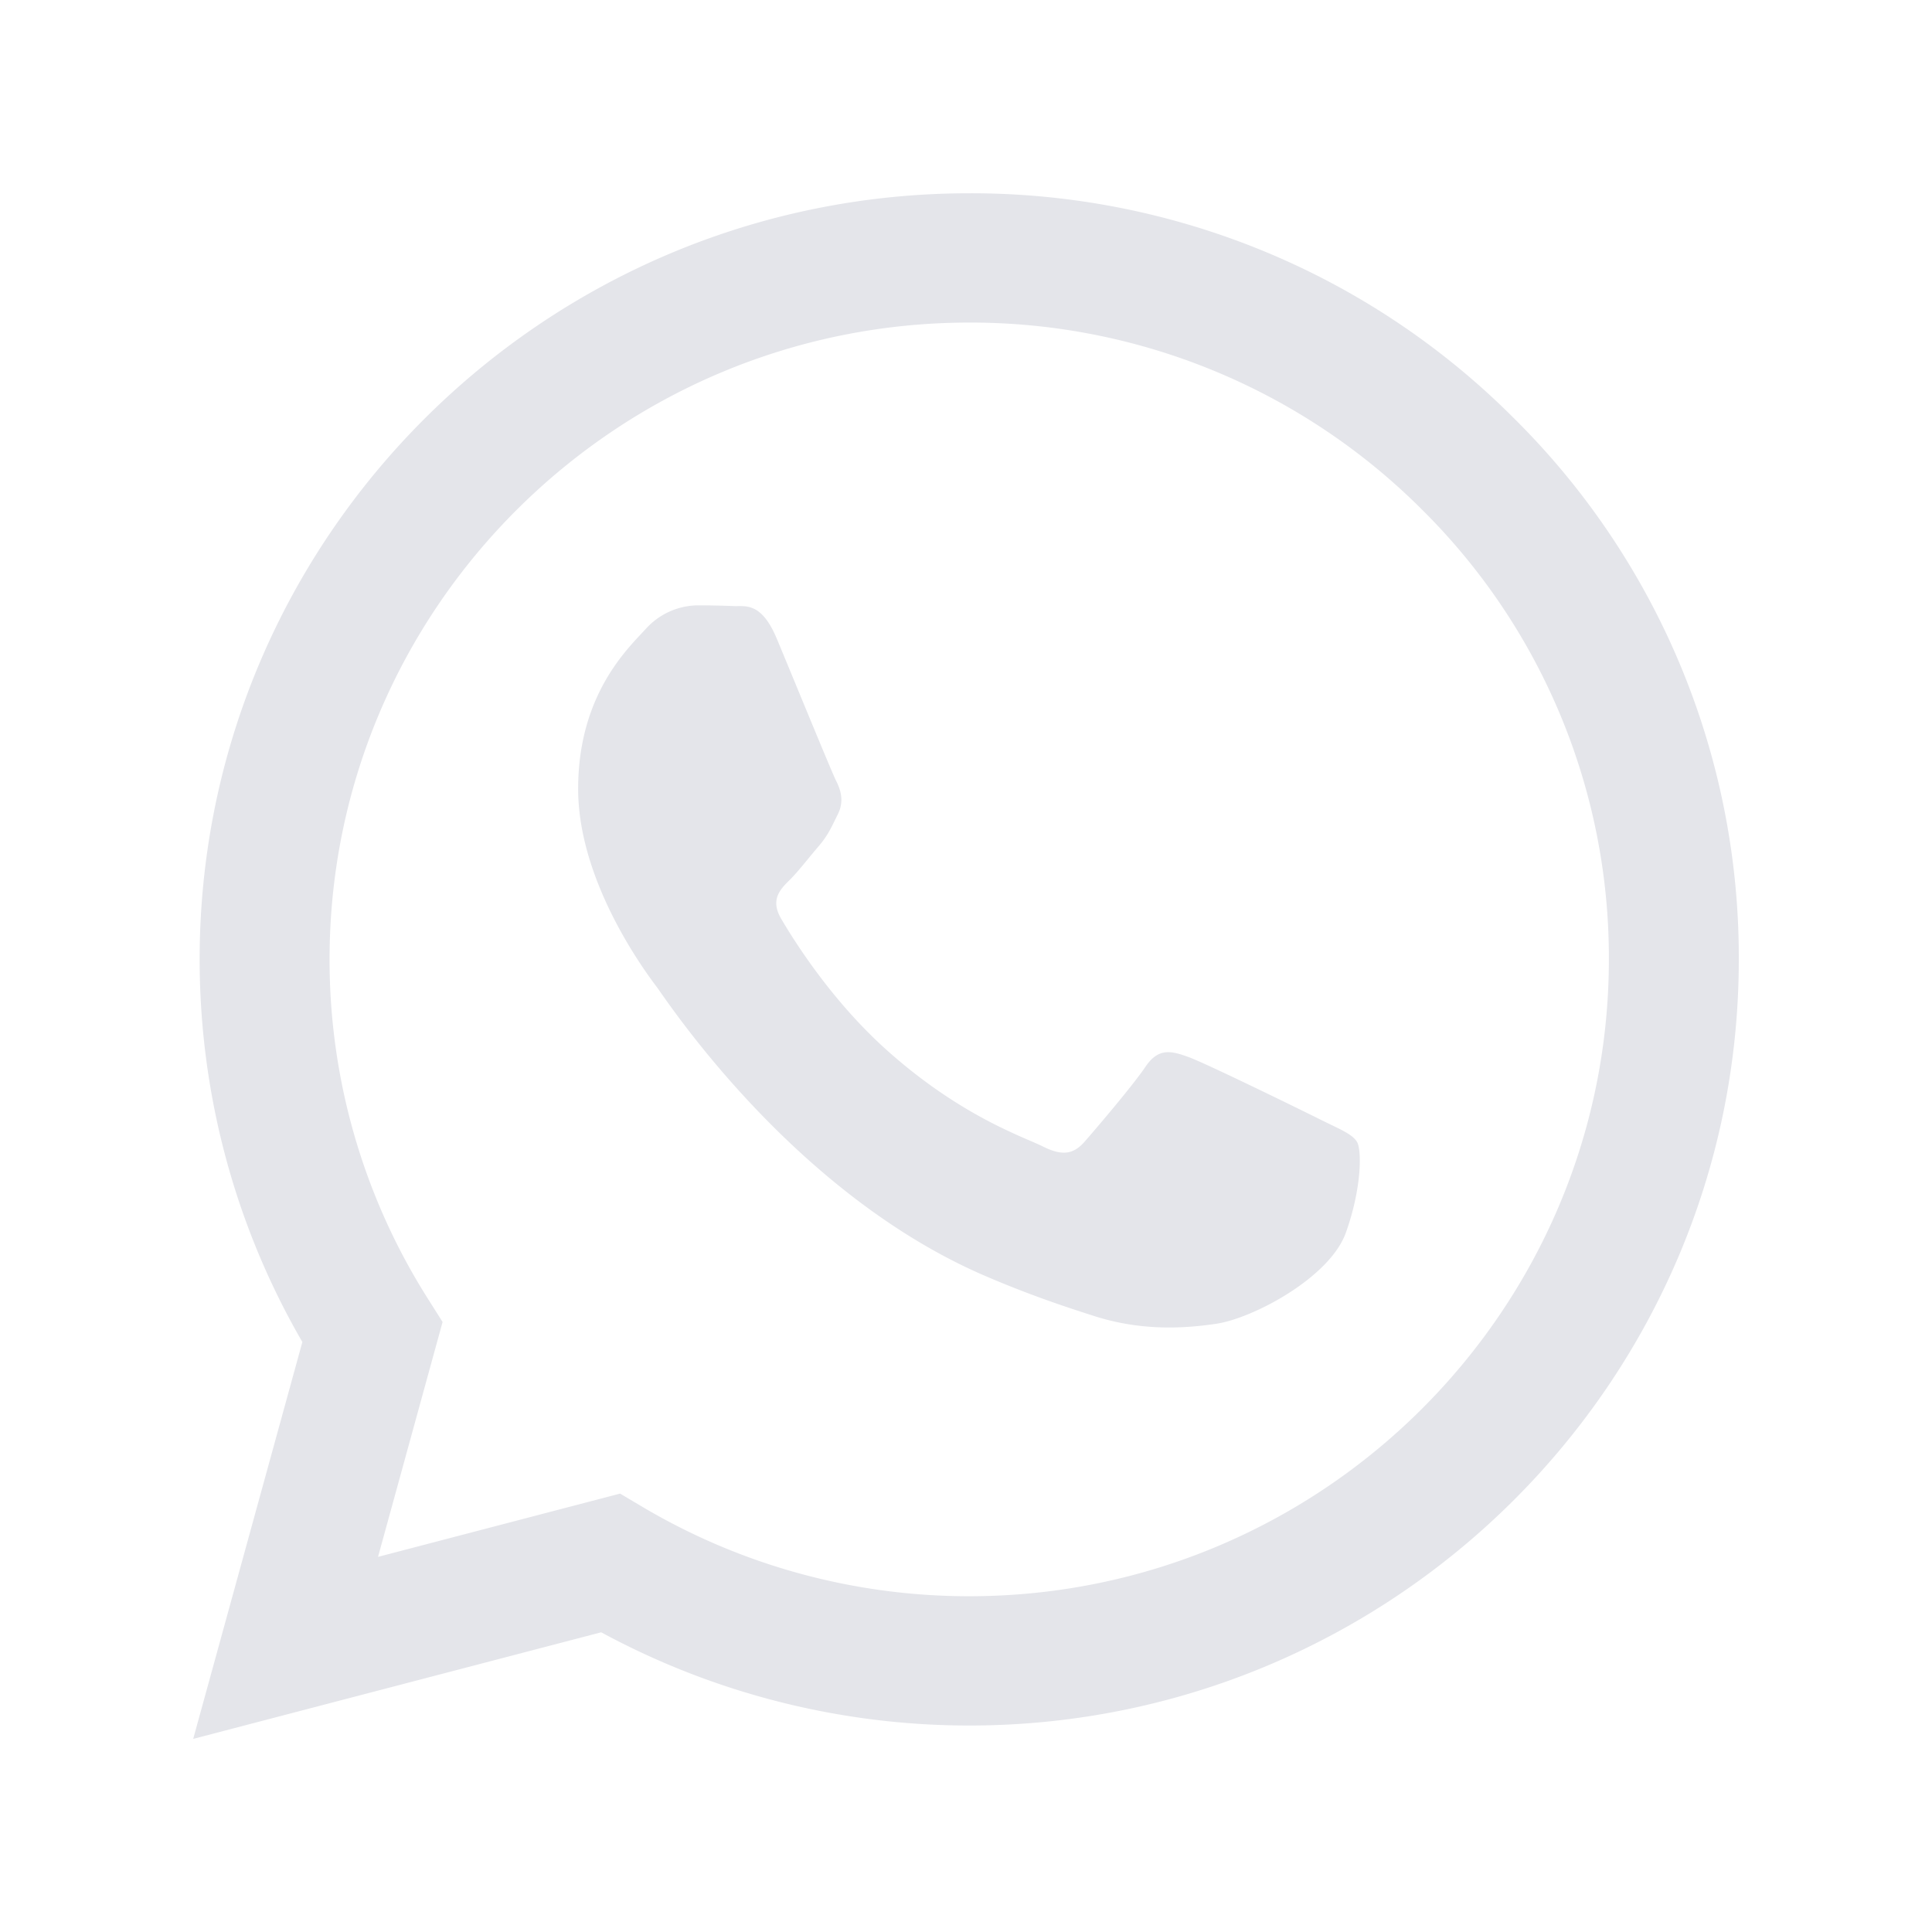 <svg width="24" height="24" fill="none" xmlns="http://www.w3.org/2000/svg"><path fill-rule="evenodd" clip-rule="evenodd" d="M18.802 5.191a9.5 9.5 0 0 0-3.1-2.07 9.538 9.538 0 0 0-3.662-.72c-5.269 0-9.558 4.267-9.56 9.514 0 1.676.44 3.313 1.276 4.756L2.4 21.601l5.068-1.324a9.6 9.6 0 0 0 4.568 1.158h.005c5.267 0 9.557-4.268 9.559-9.514a9.422 9.422 0 0 0-2.798-6.73Zm-6.761 14.638h-.004c-1.423 0-2.82-.38-4.044-1.103l-.29-.172-3.007.786.802-2.918-.189-.299a7.866 7.866 0 0 1-1.215-4.208c.002-4.36 3.567-7.908 7.95-7.908a7.927 7.927 0 0 1 5.617 2.32 7.83 7.83 0 0 1 2.325 5.595c-.003 4.36-3.567 7.907-7.946 7.907Zm4.358-5.923c-.24-.12-1.413-.694-1.632-.774-.219-.08-.377-.118-.537.119-.16.237-.618.773-.757.932-.14.159-.28.178-.518.059s-1.008-.37-1.92-1.18c-.711-.63-1.19-1.408-1.33-1.647-.14-.238-.015-.366.106-.485.107-.106.238-.278.357-.416.12-.14.16-.238.239-.397.08-.159.04-.298-.02-.416-.06-.12-.538-1.29-.737-1.766-.193-.461-.39-.4-.537-.406a10.34 10.34 0 0 0-.457-.009.883.883 0 0 0-.638.297c-.219.239-.836.813-.836 1.983 0 1.17.857 2.301.976 2.46.12.159 1.685 2.56 4.08 3.59.571.245 1.016.39 1.363.501.571.181 1.092.155 1.504.094.46-.067 1.413-.574 1.613-1.13.199-.555.199-1.03.139-1.13-.06-.1-.22-.16-.458-.279Z" fill="#E4E5EA"/></svg>